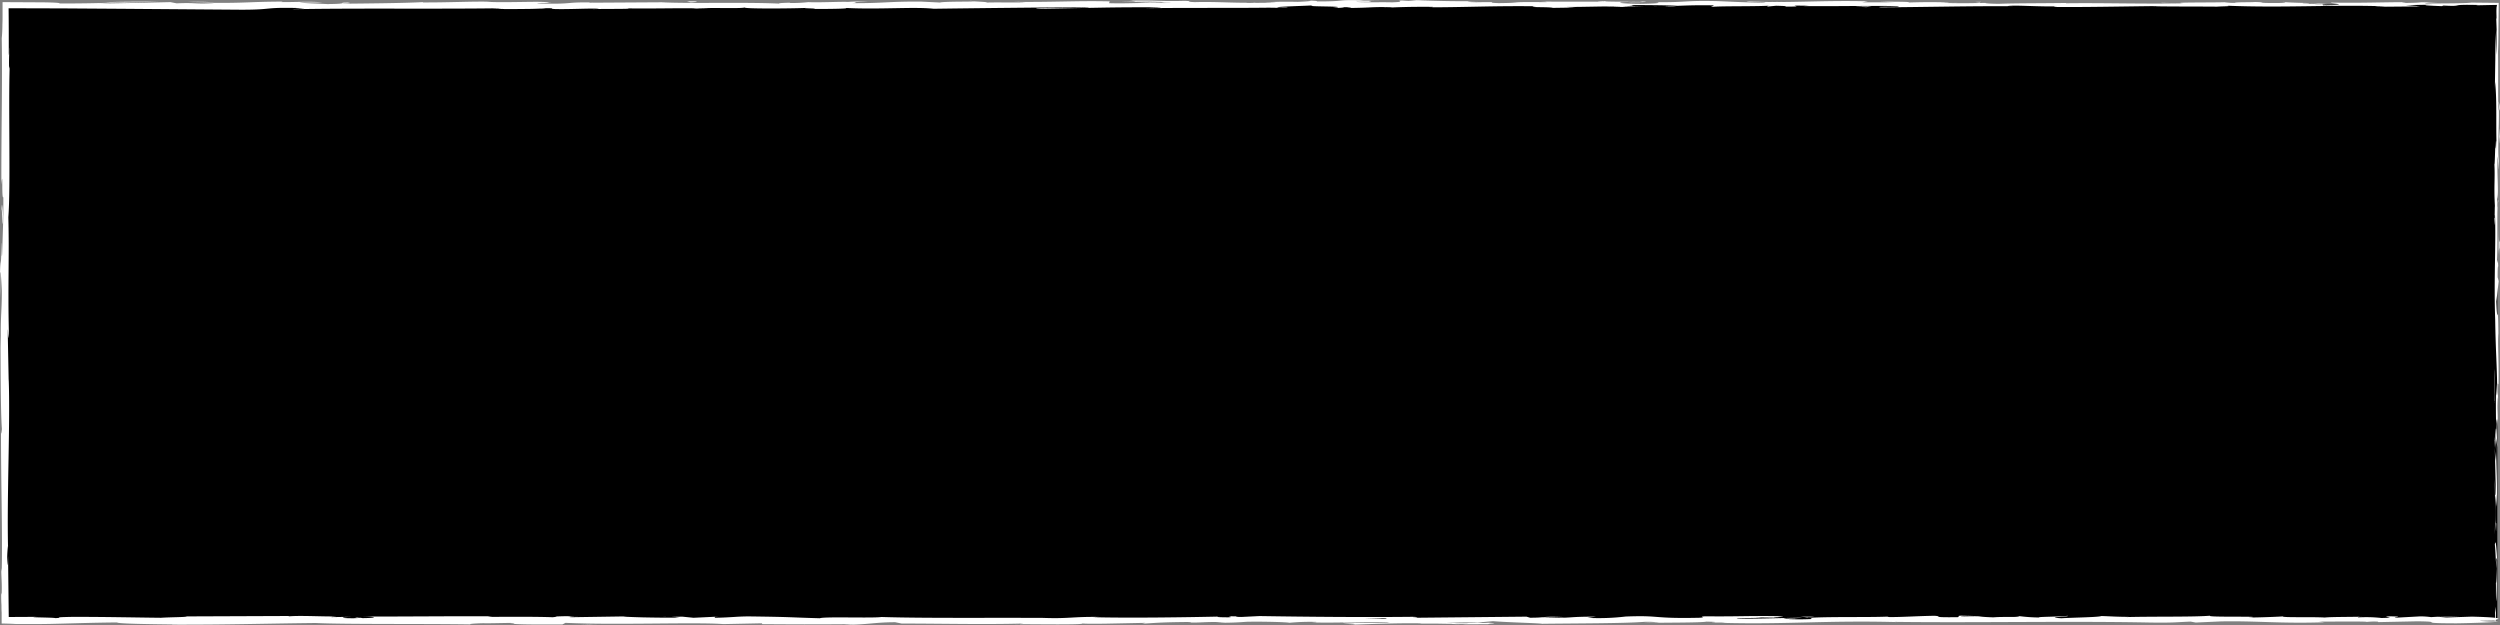 <svg xmlns="http://www.w3.org/2000/svg" viewBox="0 0 800 200"><rect x="0" y="0" width="800" height="200" fill="#808080" stroke="none"/><defs><style>.cls-1{fill:#fff;}</style></defs><g id="Layer_2" data-name="Layer 2"><g id="Layer_1-2" data-name="Layer 1"><rect x="1.61" y="1.47" width="797.53" height="197.04"/><path class="cls-1" d="M798.48,198.51c.08,1,.28.45.24-2.41l-.33-2Z"/><path class="cls-1" d="M799.09,179.28c-.16-3.36-.44-7.24-.74-5.06.31,3.33.18,4.13.56,7.72,0,2.86-.11,5-.23,4.5.09,1-.07,4.45.14,6a127.6,127.6,0,0,0,0-13.36C798.94,178,799,179,799.09,179.28Z"/><path class="cls-1" d="M696.32,1l1.82,0C697.64,1,697,1,696.32,1Z"/><path class="cls-1" d="M521.13.83a15.19,15.19,0,0,0,2-.07A12.93,12.93,0,0,0,521.13.83Z"/><path class="cls-1" d="M491.22.47l1.76,0C492.31.46,491.63.45,491.22.47Z"/><path class="cls-1" d="M696.32,1l-4.68-.1C691.31,1,694,1,696.32,1Z"/><path class="cls-1" d="M798.29,140.74c0,1,.05,1.78.09,2.52,0-.8,0-1.57,0-2.36A.91.91,0,0,1,798.29,140.74Z"/><path class="cls-1" d="M773.55.74H775c.42,0,.81-.08,1.18-.13Z"/><path class="cls-1" d="M799.92,34.74a6.21,6.21,0,0,0-.39-2.29,21.73,21.73,0,0,1,.19,2.89C799.78,35.36,799.84,35.18,799.92,34.74Z"/><path class="cls-1" d="M799.43,127.62l0,1.65C799.46,128.84,799.44,128.12,799.43,127.62Z"/><path class="cls-1" d="M731.12.68a2.37,2.37,0,0,0-.54-.09A1.56,1.56,0,0,0,731.12.68Z"/><path class="cls-1" d="M730.44,197.21c-.05,0,0,0,0,0C730.79,197.23,730.9,197.21,730.44,197.21Z"/><path class="cls-1" d="M799.14,198.58h-.95c-.1.06-.21.11-.21.16Z"/><path class="cls-1" d="M436.48.11h.24C438.16.09,437.35.09,436.48.11Z"/><path class="cls-1" d="M.45,68.33c.25-5.62.32,9.16.6.69C.94,69.81.62,61.32.45,68.33Z"/><path class="cls-1" d="M798.33,139.23v-2.4C798.32,137.92,798.32,138.66,798.33,139.23Z"/><path class="cls-1" d="M1.05,69h0l0-.88C1.07,68.51,1.06,68.71,1.05,69Z"/><path class="cls-1" d="M310.35.28a12.2,12.2,0,0,0,1.28.12A7.21,7.21,0,0,0,310.35.28Z"/><path class="cls-1" d="M404.31.68,402,.64Z"/><path class="cls-1" d="M261.56.67c-1.26,0-1.69-.06-3.42,0l.53,0C259.29.65,260.12.63,261.56.67Z"/><path class="cls-1" d="M210.78.67l.94.06h1.61Z"/><path class="cls-1" d="M576.12,197.34c1.11.08,1.8.16,2.34.25C577.68,197.39,585.14,197.32,576.12,197.34Z"/><path class="cls-1" d="M798.45,140.72a8,8,0,0,1-.12-1.49c0,.57,0,1.13,0,1.67C798.39,141,798.43,141.07,798.45,140.72Z"/><path class="cls-1" d="M259.5,2.86l-8.07,0Z"/><path class="cls-1" d="M211.82,197.38l1.85,0C213,197.34,212.3,197.35,211.82,197.38Z"/><path class="cls-1" d="M227.49,2.86c-1.44-.1-3-.16-4.55-.19-.33,0-.71,0-.93.07Z"/><path class="cls-1" d="M578.48,197.59h0Z"/><path class="cls-1" d="M631.62,196.93c-7.69,0-3.61.36-5.24.57-9.18.1-4.25-.27-7.37-.45-5.73.09-10.12.43-14.4.41-.32-.06-1.15-.08-.17-.16-6.06.29-18,0-25,.38a6.77,6.77,0,0,1-.92-.09c1.14.18,1.32.37,1.08.5a74.64,74.64,0,0,1-7.69,0,25,25,0,0,0,3.28-.16l-3.61.1c-3.25-.34,4.93-.11,4.93-.37-7.05.11-15.25.4-20.65.3-1.13-.33,12.62-.11,5.42-.41l8.35.13c-6.38-.53,5.07,0-.79-.53-11-.1-12.29.17-23.25.07-2.47.19.82.28-1.65.46-15.58.34-12.26-.84-23.72-.39a73.26,73.26,0,0,1-12.26.42l2.78-.38c-10.64,0-6.08.55-17.22.29,2-.15,8.36-.12,6.75-.17-7.21-.3-5.1.22-10.65.22l-1.15-.34-36.34.36c.69-.1,2.84-.21-.09-.31-15.82.17-33.77,0-49-.24l-5.83.29c-1.35,0-2.51-.13-1.05-.19-5.94-.11-.3.19-3.16.3-3.39,0-4.47-.17-2.33-.25-10.49.24-29.89.52-41,.21l2.16-.08c-8.61-.12-9.72.59-17.7.32l1.53,0c-18.69-.12-39.34.14-53.59-.3-2.71.42-18.5-.18-19.7.4-10.67-.29-7.61-.39-22.64-.59-4,0-6,.37-10.94.43l-.12-.31-6.74.32-3.58-.36-4.66.08a17.49,17.49,0,0,1,3.66.22c-3.64.07-8.07,0-11.61-.07-1.77-.05-3.32-.1-4.44-.15a13.83,13.83,0,0,1-1.85-.15l-17.2.26c.38-.12,3.26-.16,5.54-.24-9.18.31-1.67-.32-10.08,0,1.13.07-.61.18-.8.24-4.19-.18-13.74-.18-20.8-.1l1.35-.21c-12.75-.06-26.89.1-41.21.09,5.14.1,4,.46-.24.5l-1.68-.32c-2.71.2,4.39.12-1.18.36-5.34,0-3.59-.36-.52-.47l-6.5.11c-.39-.09,1.14-.14,1.54-.26-2.67.19-11.23-.33-15.08,0l-.36-.1-32.46.13c-.23.28-4.79.21-8.26.44-8.57-.09-18.08-.31-28.4-.29-7.26.14-2.12.24-5.38.4-.54-.25-10.85-.22-5.5-.41l-9.43.05c-.06-5.54-.12-10.22-.22-19.5-.1,1.68-.15,3.57-.24,2.59a35.51,35.51,0,0,1,.23-6l0,.74c-.38-17.38.74-40.12.21-54l0,.78-.28-14.36c0-6.6.19,4,.35-.92C2.47,91.26,3,82.28,2.67,69.53c.75-9.87,0-35,.43-48.35L2.92,22a64.83,64.83,0,0,1,.14-6.7c-.14.36-.16,3.73-.25,1.59,0-4.68,0-9.42-.06-14.25l17.62.05,19,.13,37.88.29c11.07,0,6.28-.91,20.24-.49l-4,.33c22.33-.39,45.66,0,67.52-.32-1.3.07-1.34.17-3.47.17,2.31.12,6.58.12,10.28.07,1.85,0,3.56-.06,4.81-.11a12.22,12.22,0,0,0,2.06-.14c3.41,0,.79.17,2.89.27,4.63.14,11.63-.3,14.09-.07a15.76,15.76,0,0,1-2.15.1c3-.12,14.06,0,11.17-.24,8.21.13,15.7-.13,22.24,0,4.27-.31,14.05.14,15.41-.29-.59.45,14.38.36,19.57.15-1.74.14,4.51.14,2.48.33,5.92,0,11.34-.09,10.31-.32,10.91.53,21.93-.43,28.07.25,17.59-.24,33.86-.4,49.68-.5-.57.44-17.48,0-16.81.51,15-.18,23.67-.57,38.55-.46,3.86.06-2.18.19-3.48.27,15-.18,29,0,42.33-.2a7.08,7.08,0,0,1-.92.06l-1.92.06c2.63,0,6.12.06,5.82-.14l-2.56.06c-4.2-.3,10.44-.62,10.91-.77-4.46.58,13.18.14,6.09.88,1.73,0,3.9-.14,3.51-.27,2.56,0,3.38.12.77.27,9.42-.11,6.08-.33,14.61-.32,0,.1-1.75.13-2.63.25,4.32-.19,8.66-.38,15.87-.3-.44.06.4.14-1.75.14,12.39,0,21.11-.51,34.7-.33-4,.43,4.62.14,5.34.51l7.3-.11-2.93-.18c6.4,0,12.06-.26,17.56-.14l-4.76.15,12-.07L519.27,2c6.47-.19-.69-.46,7.82-.36-1.73,0,6.41,0,9.74.22h0c3.17-.12,6.42-.24,11.16-.15,1.22.12-1,.41-.19.49,3.12-.31,15-.09,18.94-.42-1.32.08-1.39.27-1,.31l2.62-.25c3,.08,3.4.12,2.91.28,8.92,0-2.83-.47,7.76-.27-.84,0-.44.06-2.17.1,10.63.1,20.54-.16,30.31,0,2.88.37-8.54.09-5.24.4C616,2.27,631.12,1.89,644.75,2l-2.54,0c1.89-.53,10.15.26,17,0-1.68,0-2.21.29-1.75.23,9.33.08,19.08-.13,33.22-.29L689,2c5.5.12,14.48.07,20.43.13,1.76-.13,5.16-.11,3.09-.31,18.32.77,35-.41,51.2.23-1.94,0-4.63.12-3.09.12l13.85-.12a40,40,0,0,0-4.72-.32c1.75-.13,5.66-.24,9.09-.24-6.23.15,0,.37,2.74.49-.45-.07.47-.14.24-.21,7.24.4,1.22-.46,11.09-.19l-.52.12L799,1.56c0,1.23,0,2.68,0,4.17C798.8,7.4,799,1.67,798.73,2c0,.56,0,1.12,0,1.68l.06,2.05c.05,1.37.1,2.71.14,4.05.09,2.66.15,5.26,0,7.76-.05-2.35-.11-5.73-.15-8.08-.32,5.45-.24,6.09-.29,10.14v-.4l-.14,9.36.08-2.38c.7,6.92.13,14.09.59,23.42-.43-9.06-.25-1.5-.55-2.19-.09,2.38-.18,6-.27,5,.25,4.4-.19,7.36.17,13.57-.1.28,0,4.72-.26,3.73.08,5.73.17-1.36.29-.88.34,8.84-.4,20.76.06,33.47.18,11,.51,13,.68,23.15-.16,3.43-.36-2.81-.36-2.81-.14,5.53-.11,9.7,0,14.92-.09-1.06-.16,0-.27,1.62,0,4.18.35,2.8.21,8.32-.11-.95-.28-2.16-.39-4.18.12,4.93.24,9.8.36,14.91-.17,1.35-.26-3.08-.37-4.88.08,5.74.16,14.87.42,16.64l.1-3.68c0,2.09-.23,1.08-.28-.47-.21-4.92.09-7.09.19-7.37l.06,3.64c.57-3.74-.09-14.61-.06-21.93l.42,3-.34-7.51c.1-1.6.33-2.69.4.92.2-5.24-.15-4.64.08-9.15,0-.5,0-.27.07.19l-.12-5.13c.08,1,.29-.85.23,2.3.24-9.21-.31-14.85,0-18.31l0,.77c-.14-12.78-.31-1.24-.66-10.82l.75-6.45-.31-1.25c0-1.32,0-3.93.16-3.44-.21-4.91-.13.83-.33-2,.28-6.35-.13-17.49.35-18.92-.23-2.28-.17,6.07-.34-.7.53-1.94-.08-7.83.16-13.63.26,1.78.12,7.27.36,1.48-.45-3.5.1-11.29,0-16.17-.36-.23-.15-10.63-.27-18.83,0,.19.08-1.73.12-4.61,0-3,.07-7.08.11-11L791,.83l.23-.06c-1.49.36-9.46.3-15.25.37.22-.22,1.27-.3,4.41-.4H775c-1.29.12-3,.18-6.52.22l1.37-.27c-7.26,0-14.61.32-23.94.14-.53.25,7.42.7-2.45.87-.37-.14-.73-.37,1.85-.43-.84,0-3,.12-4.72.06l3.94-.23c-4.25-.1-2.22.19-5.62.17.07-.19-2.51-.14-2-.29.87,0,3,.08,4.27,0-3.83,0-8.47-.15-10-.3.34.11,0,.27-2.8.29-7.26,0-2.49-.23-6.72-.33-1.75.13-6.38,0-6.5.28a21.11,21.11,0,0,1-3.34-.21c-3.75.13-17.53,0-13.3.34l1,0-.61,0h0c-12.31.29-25.57-.17-37.78,0l0-.1c-7.29.11-16.22.06-21.42.27-2.16,0-5.09-.17-4.17-.29-5.57.07-6.2.18-14.24,0,5.6-.17-1.94-.15,5.74-.12-7.24-.09-8.88-.24-16.65,0,2.64-.25-5.45-.31-8.9-.24l5.08.18c-3.87,0-7.25,0-10.69,0l1.86-.33c-14.82-.4-26.72.68-38,0-3.92.23,8.05.16,4.54.43-6.81-.05-13.91-.52-16-.52-9.34-.18-8.71.48-18.48.36,1.25.11,2.43.43-4.87.54-6.82-.05-8.38-.49-4.08-.59a13.06,13.06,0,0,1,2.36.07c2.2,0,5.09-.09,2.39-.22l-.88.12C521.21.54,511.83.55,514,.36c-5.15.11-2.2.19,1.62.25C506.9.44,502,.61,493,.49c1.43.07,2.75.2,1.33.2C481.1.55,488.49.91,479.54,1c-5.08-.18,1.82-.43-7.18-.28-5.5-.12-1.17-.31,1-.41-8.21.23-15.33-.14-20-.19L457.68,0c-2.58.06-4.7.05-6.85.05l2.46.24a43.3,43.3,0,0,1-4.64-.14c-2.61.15,2,.39-3.18.6C442.08.63,435.16.87,434,.56c10.65.11-1.17-.31,7.84-.36-1.74,0-3.86,0-6.41,0-.38,0,.36-.07,1.06-.09-10.18-.27-4.68.36-15.24.35,1.34-.18-2.44-.33-4.16-.3,4.25,0,2,.3-1.87.43-6.77-.14-7.35.1-10.9.09l4.05.06c-1.37.17-4.76.15-9.47.21-.41-.14,4.28-.1,2.6-.16-5.24.31-11.84-.32-19.14-.11C379,.56,382,.35,379.05.27,370.87.5,370.19,0,361.58.22c2.48.24,2.92.18-3.14.41L372.58.46,363.51.8c4.26,0,9-.14,11.56-.1-4.33.19-3.88.13-1.84.32-5.84-.35-11.58.21-18.33,0l.21-.58c-10.15-.26-18,.3-31.21.15l4.23.1c-1.77.23-8.13,0-12.4.13.39-.2-2.27-.27-4.1-.39.23.15-9.64,0-10.84.38L294.91.52c-10.64-.1-12.15.56-22.38.49,3.09-.21-1.56-.35,5.29-.5a63.41,63.41,0,0,0-6.54.1c-2-.13-9.47.26-12.61.07a46.09,46.09,0,0,1-5.75.28c-.42,0,0-.1,0-.1s-6,.13-2.66.35c-10.52-.61-29.4,0-38.56-.48l-23.2.14a3.22,3.22,0,0,1,1.3-.07c-9.33-.19-5.74.55-16.36.35C168,.84,179.1,1,175.72.86c-1.48-.64-12.82.09-20-.28l1.73,0c-5.46-.22-13.33.24-22.26.2,0,0,.44-.06.06-.1-6.11.33-17.67.43-26.25.52,2.67-.25,3.9-.13,2.27-.38-3.85,0,1.12.41-6.56.48-2.5-.14-8-.26-8.78-.53l7.25,0C99.5.36,93.83.73,90,.66L90.5.51C79.39.56,79.24,1,67.3.92L68.53,1c-6.52.38-5.47-.22-12,.07l-2-.39c-4.31.09-15.08.37-22.8.45,4.37-.29,13.4-.44,19-.61-4.26,0-14.5,0-16.72.22,1.72,0,3.88-.13,5.58-.07-5.23.3-12.12.45-20.62.45C19.51.91,17.31.8,13.91.75L.82.68c0,1.39,0,2.77,0,4.08,0,1.06,0,2.07-.05,3,0,1.87-.11,3.44-.21,4.49C.8,27.13.39,41.76.44,59.08c.59-6.15,0,5,.63,4,0,4,0,5.57,0,5.93L.69,81.23C.51,84.12.56,77.39.42,77.76c0,8.83-.26,3.71-.42,9.55.22-1.2.31,3.07.23,8.11l.28-7.09C.83,100.67,0,99,.32,111.44L.13,107.5c.11,6.39,0,23.55.48,29.81-.07,1.13-.23,2.62-.28-.19-.07,15.26.52,34,.22,45.82L.4,181.79c0,2.84.28,5,.13,8.52-.06-.19-.15-1.15-.15.17,0,.55,0,1.73.09,3.18,0,.73,0,1.53.06,2.35,0,1.16,0,2.36,0,3.53H3.36l1.6,0-1.63.08-2.8.08,6.51,0,4.82,0c3.07,0,5.88-.09,8.62-.16,5.47-.14,10.64-.31,17-.36,0,.43,11.81.57,17.73.64l-.21.06c17.54.06,29.79-.35,46-.52,10.08.47,34.14.19,50.34.46-2.47-.08.41-.34,3.29-.39,3.8.09,10.51-.3,9.9.1h-1.35c2.86.39,10.68.29,16.78.3l1-.52c16,.76,41.81-.28,50.52.4l12.44-.26-.21.28c10.67.07,16,.11,29.19,0l-2.69.2c7.44,0,9.39-.8,16.25-.82l2.07.42c13,0,26.11.35,38.93,0a9.84,9.84,0,0,1-2.69.2c6.11,0,23.63.28,21.41-.29.08.18,3.42.19,7.63.13l12.77-.26-1.09.27c5.92-.35,6.1-.44,14.36-.54,2,0,1.72.22-.88.15,6.52.14,5.08-.26,13-.12l-2.94.18a97.79,97.79,0,0,0,9.87-.28c4.22-.11,12.73.07,13.72.32a70.74,70.74,0,0,1,8.54-.28c.53.09-.91.15-1.63.18,11.22.18,16.69-.32,24.4-.05a4.25,4.25,0,0,0,1.31.16c-8.92,0-16.1,0-15.43,0,0,.25,7.21.3,1.48.65,5.78-.19,15.66-.61,22.68-.49.34,0,.68.05.93.09l-.73,0c1.62,0,3.08,0,4.44,0,2.24,0,3.66.07,5.82.07.83.21,8.25.12,11.85.13-.3-.28,4.4-.24,0-.47a25.81,25.81,0,0,1-3.07.05l-1.53,0,.24,0-8.92,0c2.83-.14,5.8-.26,9.77-.1,1.84-.18,3.87-.36,5-.45,4.92.39,14.39.6,15.71.83,11-.15,25.83-.1,32.72-.62a28,28,0,0,1,4.75.23c-1.8,0-3.94,0-4.91.12,6.23-.13,18.47-.05,20-.42,7.85.17-4.42.34,6.38.28l-1.46.11c21.24.58,34.53-.93,58.07-.18-1.63-.05-2.45-.07-2.78-.13,26.85.33,55.32-.31,81.81.21,7.53.11,8.34-.12,12.94-.3l1.63.3,7.86-.35c11.14-.25,19.29.74,33.39.26l-1.82-.2c5.07,0,16-.12,15.21.11a22.32,22.32,0,0,1,3.64-.1l.15.15,12.44-.26c9.65.11-1.51.61,12.57.64,5.23-.06,14.9-.45,12.94-.55a40,40,0,0,1-5.56-.26l4.79-.08c.87-.46,4.55-.93-7.2-1.25l-8.19.28-2.63-.22h6.89a78.75,78.75,0,0,0-9.16.1,25.76,25.76,0,0,0-3.44-.24l-8,.43c-1-.17,3.6-.35-1.79-.45-3.77.2,3.61.4-2.62.54a44.28,44.28,0,0,0-7.37-.2c-.65-.12.32-.2,2.15-.25-4.1.14-10.83.06-12.94.3-4.09-.25-13.82.07-13.42-.36-1.28.1-7.2.34-11,.36,6.87-.52-14.07,0-12.25-.59-5.08.46-18.36.2-27.36.46.5,0,1.49-.11,2.29-.08-5.07,0-6.54-.18-9.8-.27-.65.38-8.54.47-12.79.71-6.21-.37,3.77-.45,1.82-.81.31.31-10.79.31-8.68.57a55.22,55.22,0,0,1-6.53-.43c-.84.48-4.43.08-8.36.38-6.88-.24-1.77-.45-9.32-.31C624.91,197.11,631.62,196.93,631.62,196.93Zm-179.55.84h3.7Zm-15.09,0h6.54c.53.1,0,.2-1.56.19C442.79,197.91,439.23,197.85,437,197.77Zm31.92,1.92a23.72,23.72,0,0,1-3.52-.07l4.18,0,.28,0A4.72,4.72,0,0,1,468.9,199.69Z"/><path class="cls-1" d="M473.19,199.33l1,0-1.42-.06-.85.08Z"/><path class="cls-1" d="M698.46,1.05h-.32c.26,0,.51,0,.67,0Z"/><polygon class="cls-1" points="228.62 197.24 228.65 197.31 229.97 197.25 228.62 197.24"/><path class="cls-1" d="M781.56,2a9.09,9.09,0,0,0,1.09.07Z"/><path class="cls-1" d="M798.53,19.57l-.1,5C798.48,22.41,798.51,20.83,798.53,19.57Z"/><path class="cls-1" d="M798.4,46.84a1.61,1.61,0,0,0,.12.54v-.06Z"/><path class="cls-1" d="M406.21,2.53h-1.06C402.65,2.59,404.35,2.57,406.21,2.53Z"/><path class="cls-1" d="M536.81,1.88l-4.2.13A19.81,19.81,0,0,0,536.81,1.88Z"/><path class="cls-1" d="M260.38,2.86h0Z"/><path class="cls-1" d="M526.54,2c2.32.05,4.27,0,6.07,0C530.7,2,528.46,2,526.54,2Z"/><path class="cls-1" d="M798.27,165.07v1.31s0,.06,0,.16Z"/><path class="cls-1" d="M798.3,166.54l0,1.46C798.33,167.33,798.33,166.74,798.3,166.54Z"/><path class="cls-1" d="M798.41,171.07l-.08-3.07C798.33,169.06,798.33,170.37,798.41,171.07Z"/><path class="cls-1" d="M798.4,129l-.1-.42A.82.82,0,0,0,798.4,129Z"/><path class="cls-1" d="M798.37,118c0,2.62-.22,6.57-.15,10.22l.08.34C798.15,126.83,798.54,120.47,798.37,118Z"/><path class="cls-1" d="M799.62,72.18l-.08,9.2c.11-1.61.26-3.72.28.46C800.15,70.25,799.58,84.23,799.62,72.18Z"/><path class="cls-1" d="M799.78,43.67c.05,4.94.16-.06.22.21C799.9,40.74,799.88,40,799.78,43.67Z"/><path class="cls-1" d="M633.36.83l.51-.25C630,.62,633.83.68,633.36.83Z"/><polygon class="cls-1" points="593.51 2.13 597.26 2.29 599.04 2.06 593.51 2.13"/><polygon class="cls-1" points="569.97 0.34 571.65 0.3 565.22 0.4 569.97 0.34"/><path class="cls-1" d="M219.82.43,221,.74C223.58.68,224.13.34,219.82.43Z"/><path class="cls-1" d="M68.65.75A74.52,74.52,0,0,0,60.13.64C63.53.66,66.92.79,68.65.75Z"/><polygon class="cls-1" points="188.53 199.73 185.49 199.84 191.22 199.75 188.53 199.73"/></g></g></svg>